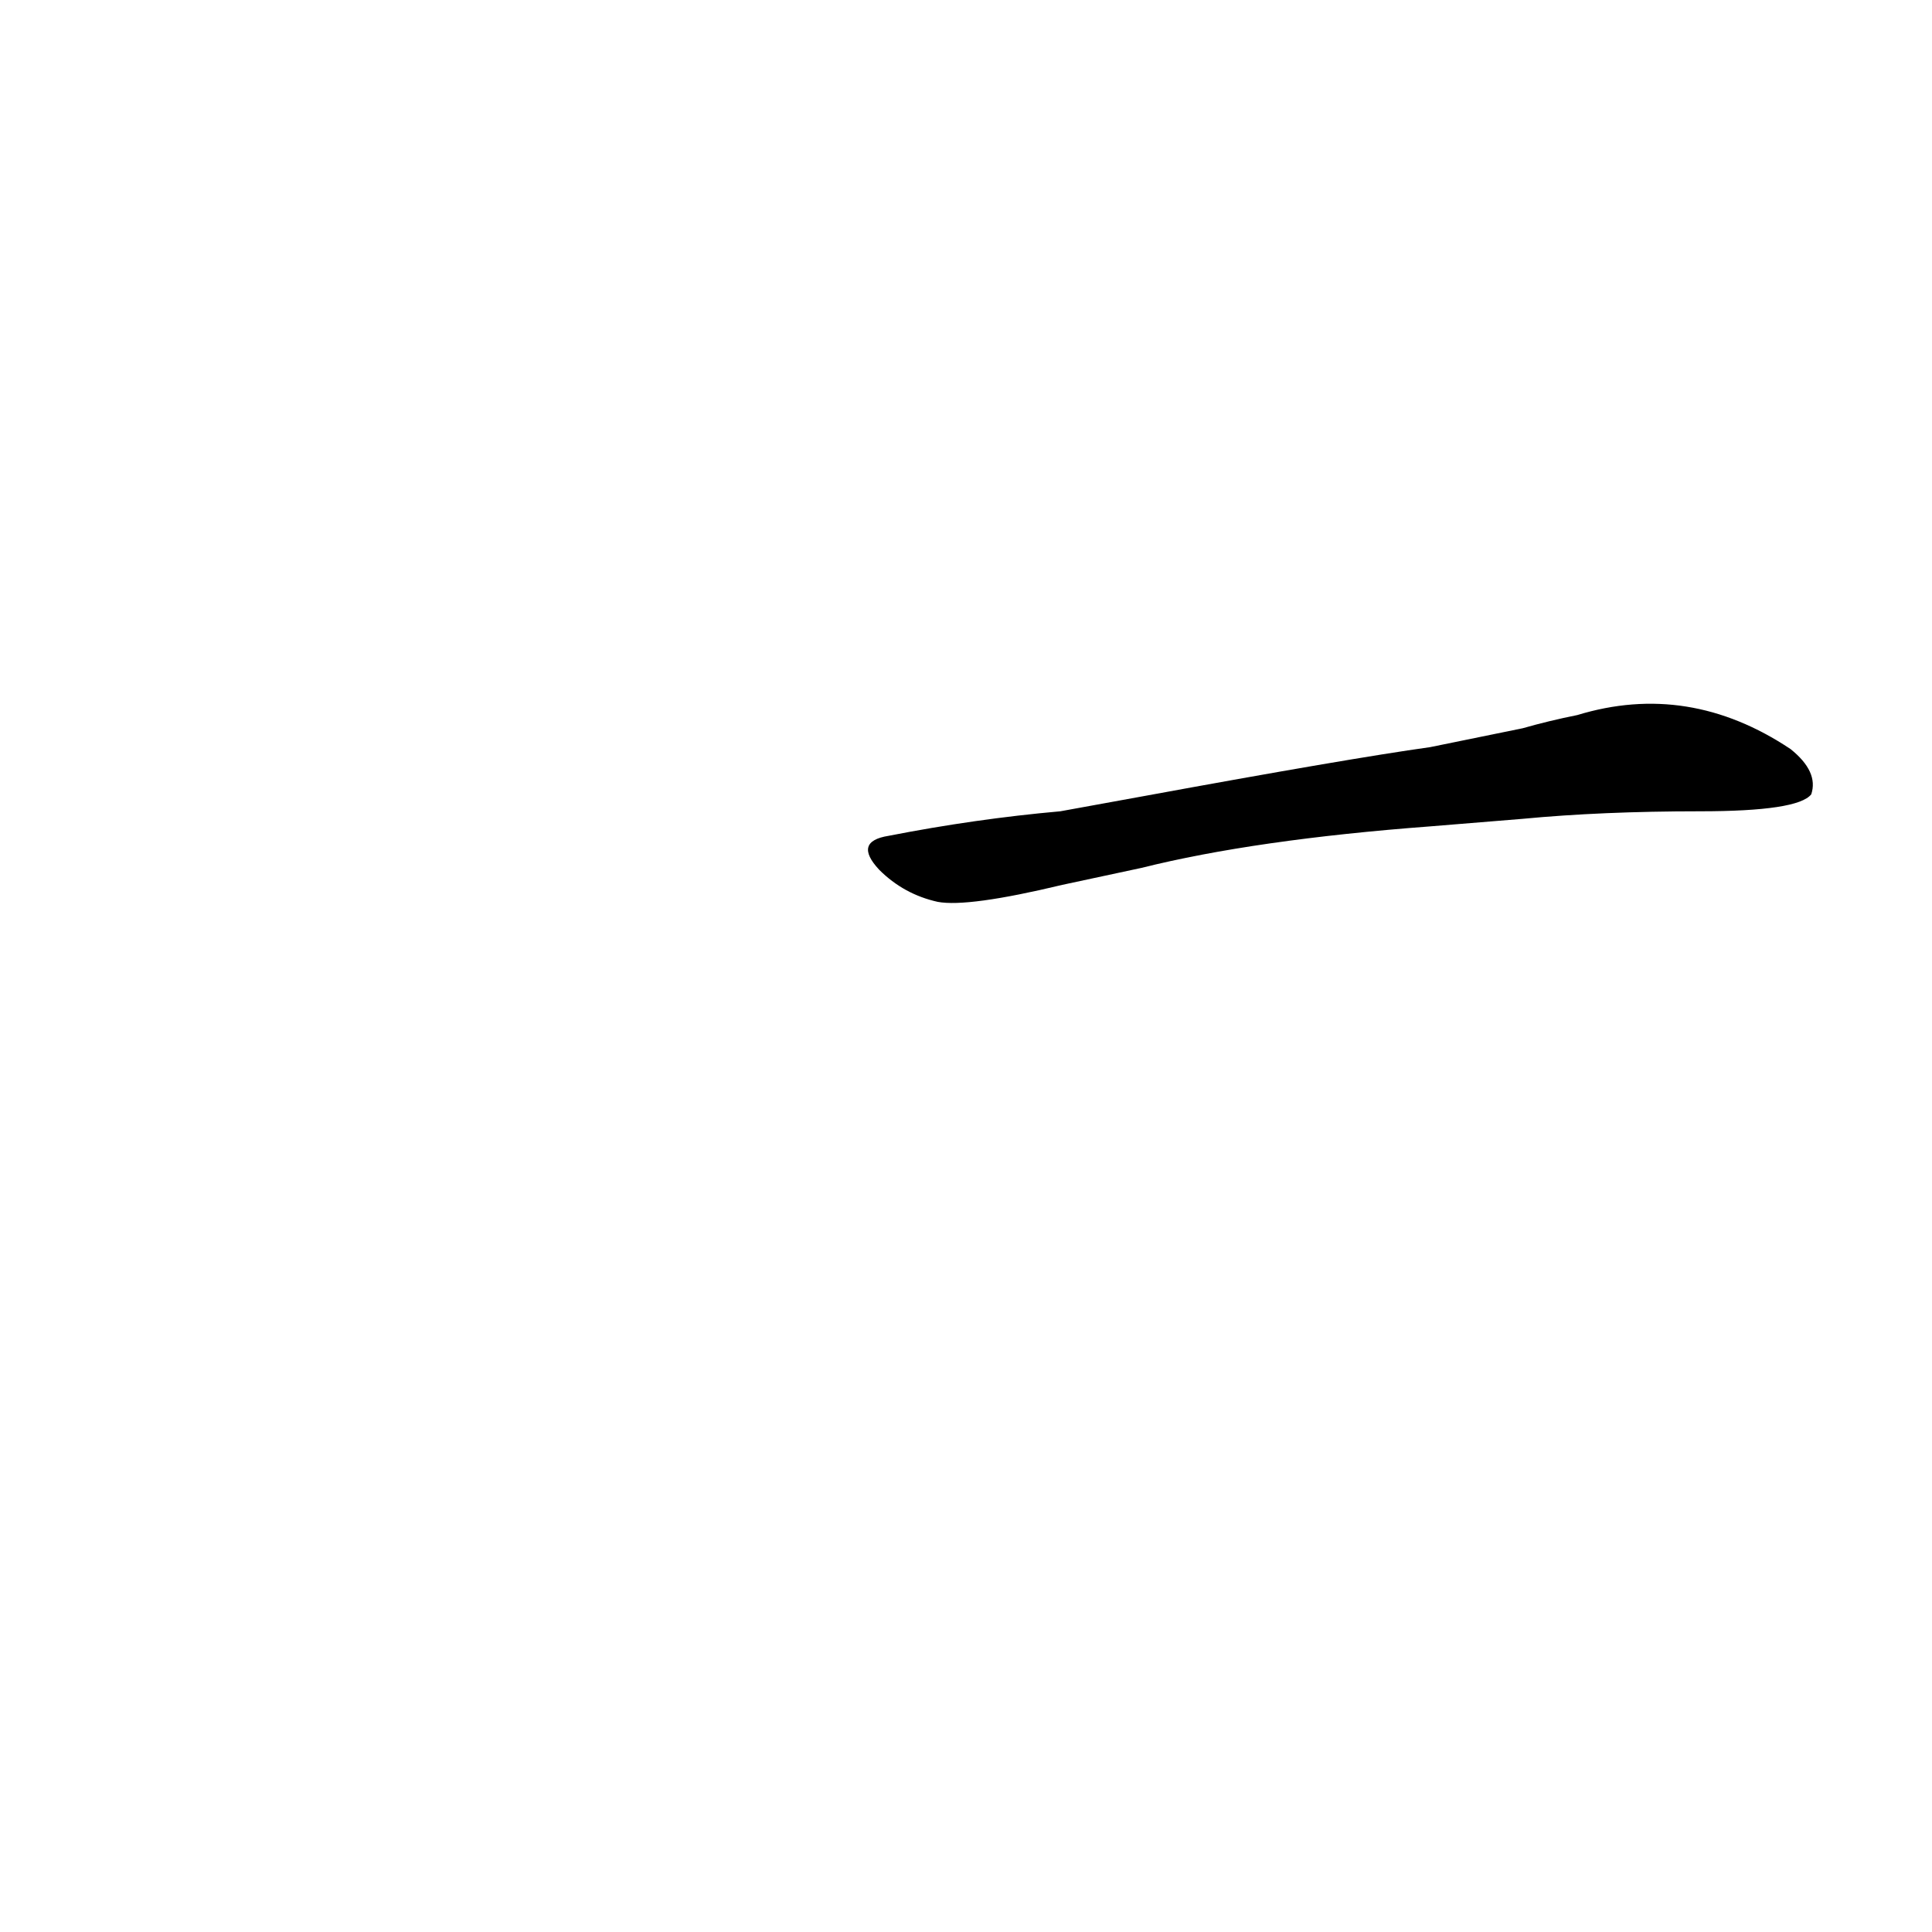 <?xml version='1.0' encoding='utf-8'?>
<svg xmlns="http://www.w3.org/2000/svg" version="1.1" viewBox="0 0 1024 1024"><g transform="scale(1, -1) translate(0, -900)"><path d="M 807 466 Q 849 470 901 470 Q 953 470 960 479 Q 964 491 949 503 Q 895 539 836 521 Q 821 518 807 514 L 758 504 Q 715 498 606 478 L 562 470 Q 517 466 471 457 Q 452 454 466 439 Q 479 426 497 422 Q 513 419 563 431 L 605 440 Q 665 455 758 462 L 807 466 Z" fill="black" /></g></svg>